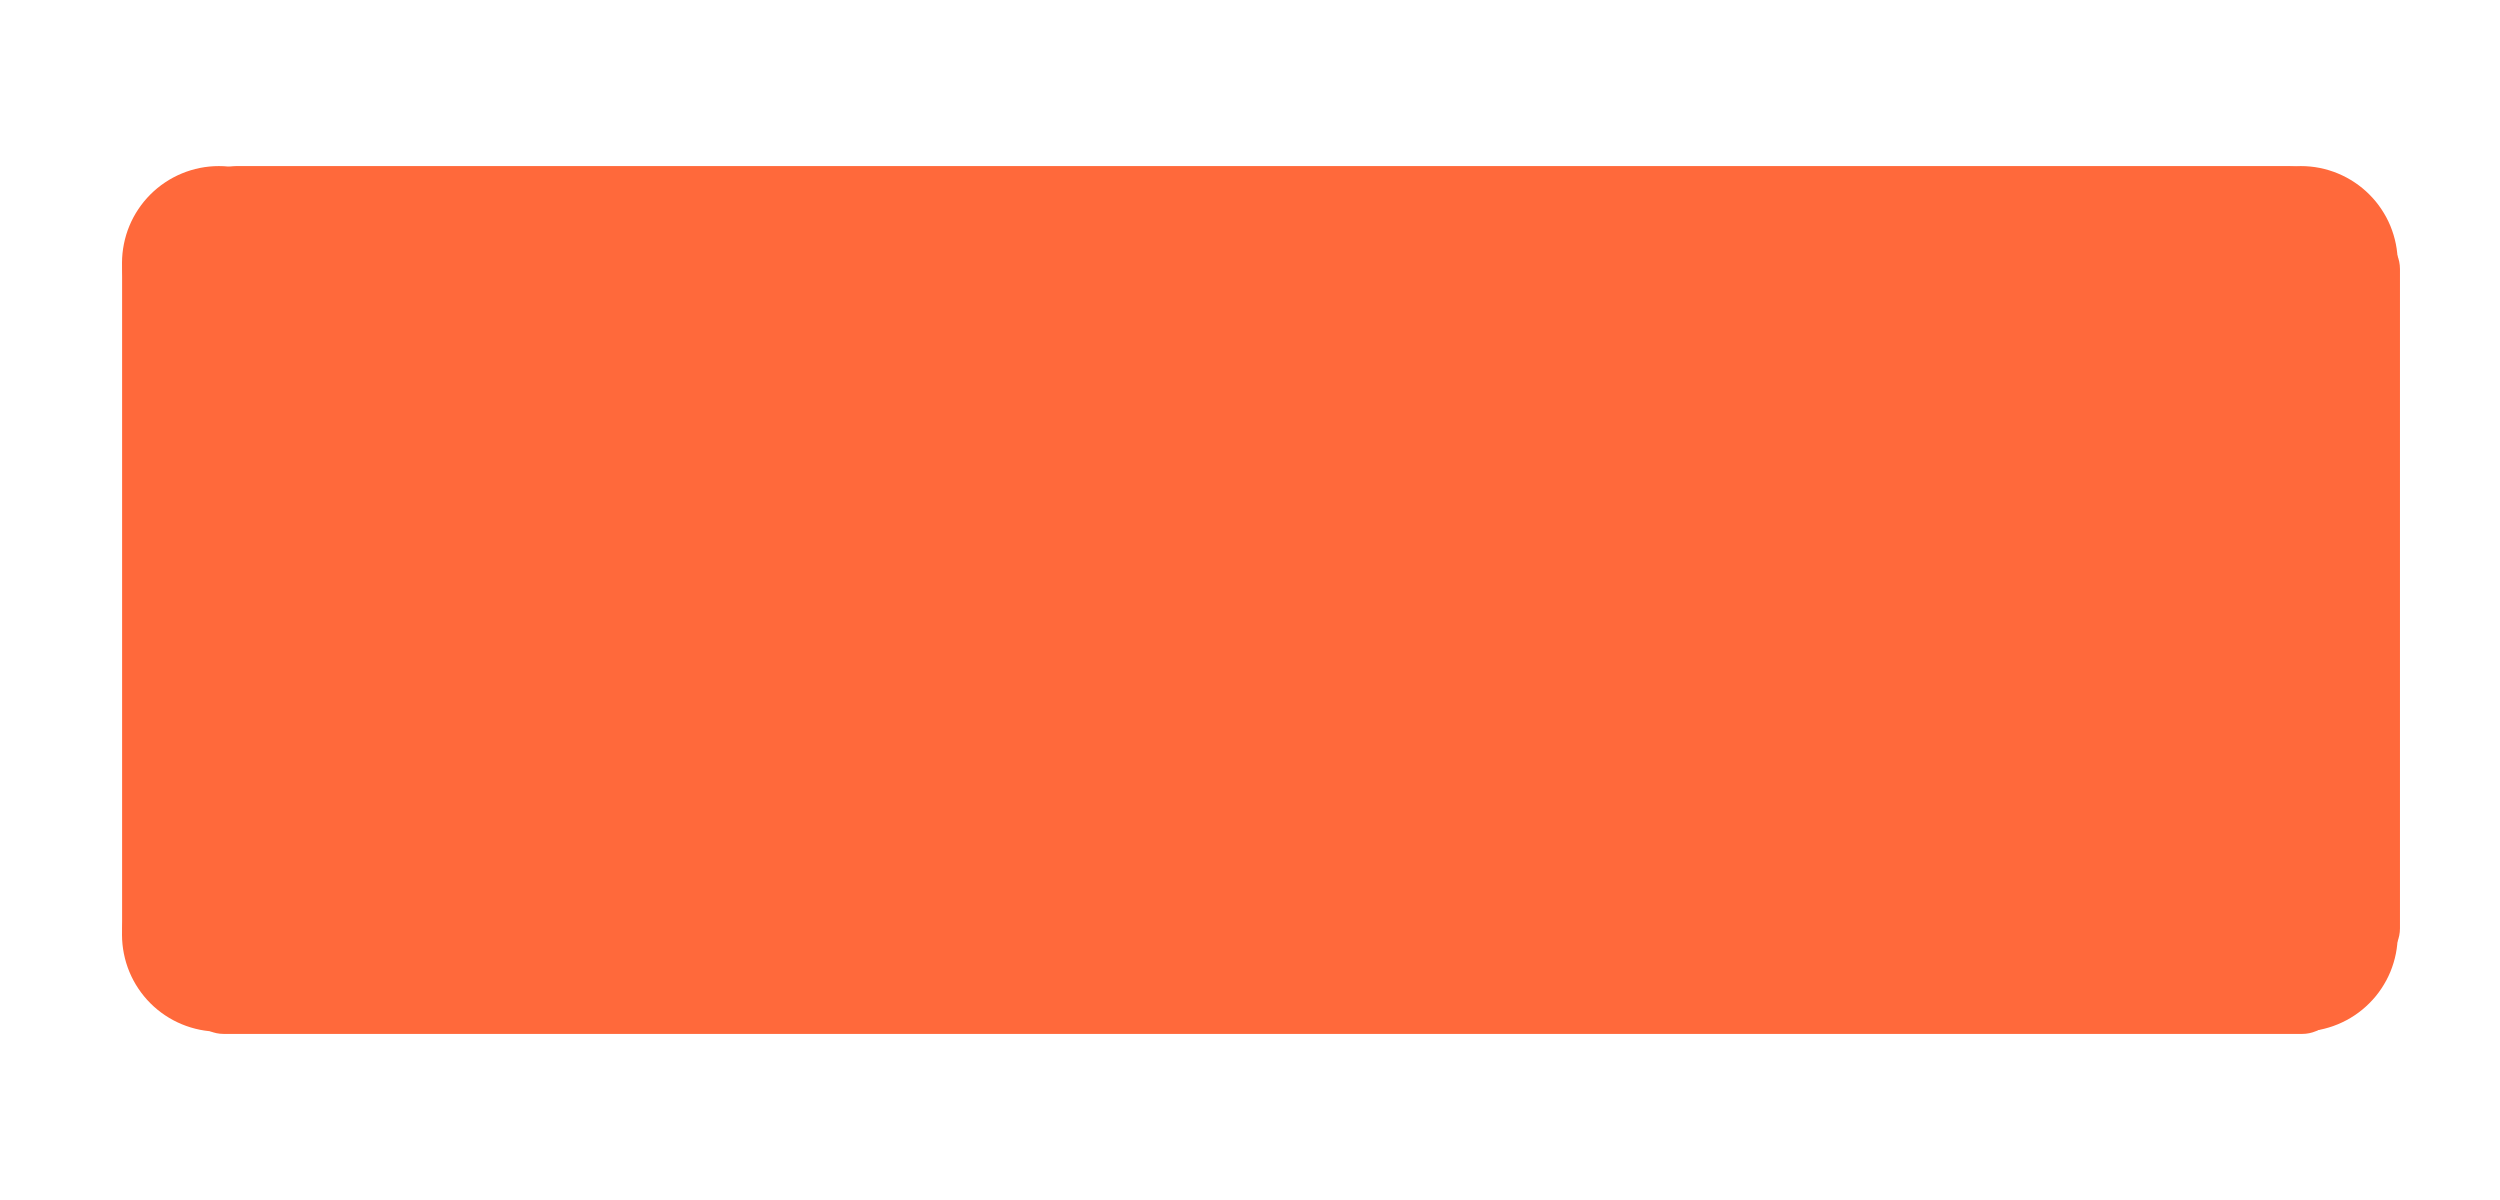 <?xml version="1.0" encoding="UTF-8"?><svg xmlns="http://www.w3.org/2000/svg" xmlns:xlink="http://www.w3.org/1999/xlink" width="300pt" zoomAndPan="magnify" viewBox="0 0 300 144" height="144pt" preserveAspectRatio="xMidYMid meet" version="1.2"><g xml:id="surface1" id="surface1"><path style=" stroke:none;fill-rule:nonzero;fill:rgb(100%,41.179%,23.14%);fill-opacity:1;" d="M 35.645 24 C 34.883 24 34.125 24.074 33.379 24.223 C 32.629 24.371 31.902 24.594 31.195 24.887 C 30.492 25.176 29.82 25.535 29.188 25.961 C 28.551 26.383 27.965 26.863 27.426 27.406 C 26.887 27.945 26.402 28.531 25.98 29.168 C 25.555 29.801 25.199 30.473 24.906 31.176 C 24.613 31.883 24.395 32.609 24.242 33.355 C 24.094 34.105 24.02 34.863 24.02 35.625 C 24.02 36.387 24.094 37.145 24.242 37.895 C 24.395 38.641 24.613 39.367 24.906 40.074 C 25.199 40.777 25.555 41.449 25.98 42.082 C 26.402 42.719 26.887 43.305 27.426 43.844 C 27.965 44.387 28.551 44.867 29.188 45.289 C 29.82 45.715 30.492 46.074 31.195 46.363 C 31.902 46.656 32.629 46.879 33.379 47.027 C 34.125 47.176 34.883 47.25 35.645 47.25 C 36.41 47.25 37.164 47.176 37.914 47.027 C 38.66 46.879 39.391 46.656 40.094 46.363 C 40.801 46.074 41.469 45.715 42.105 45.289 C 42.738 44.867 43.324 44.387 43.867 43.844 C 44.406 43.305 44.887 42.719 45.312 42.082 C 45.734 41.449 46.094 40.777 46.387 40.074 C 46.676 39.367 46.898 38.641 47.047 37.895 C 47.195 37.145 47.27 36.387 47.27 35.625 C 47.27 34.863 47.195 34.105 47.047 33.355 C 46.898 32.609 46.676 31.883 46.387 31.176 C 46.094 30.473 45.734 29.801 45.312 29.168 C 44.887 28.531 44.406 27.945 43.867 27.406 C 43.324 26.863 42.738 26.383 42.105 25.961 C 41.469 25.535 40.801 25.176 40.094 24.887 C 39.391 24.594 38.66 24.371 37.914 24.223 C 37.164 24.074 36.41 24 35.645 24 Z M 35.645 24 "/><path style=" stroke:none;fill-rule:nonzero;fill:rgb(100%,41.179%,23.14%);fill-opacity:1;" d="M 240.59 115.715 L 18.945 115.715 C 16.578 115.715 14.652 113.781 14.652 111.406 L 14.652 32.277 C 14.652 29.902 16.578 27.965 18.945 27.965 L 240.59 27.965 C 242.957 27.965 244.883 29.902 244.883 32.277 L 244.883 111.406 C 244.883 113.781 242.957 115.715 240.59 115.715 Z M 240.59 115.715 "/><path style=" stroke:none;fill-rule:nonzero;fill:rgb(100%,41.179%,23.14%);fill-opacity:1;" d="M 26.266 100.547 C 25.504 100.547 24.75 100.621 24 100.77 C 23.25 100.918 22.523 101.141 21.82 101.43 C 21.113 101.723 20.445 102.082 19.809 102.504 C 19.176 102.93 18.586 103.41 18.047 103.949 C 17.508 104.492 17.027 105.078 16.602 105.711 C 16.176 106.348 15.82 107.016 15.527 107.723 C 15.234 108.426 15.016 109.156 14.867 109.902 C 14.719 110.652 14.641 111.406 14.641 112.172 C 14.641 112.934 14.719 113.691 14.867 114.438 C 15.016 115.188 15.234 115.914 15.527 116.621 C 15.82 117.324 16.176 117.996 16.602 118.629 C 17.027 119.266 17.508 119.852 18.047 120.391 C 18.586 120.93 19.176 121.414 19.809 121.836 C 20.445 122.262 21.113 122.617 21.82 122.91 C 22.523 123.203 23.25 123.422 24 123.574 C 24.75 123.723 25.504 123.797 26.266 123.797 C 27.031 123.797 27.785 123.723 28.535 123.574 C 29.285 123.422 30.012 123.203 30.715 122.91 C 31.422 122.617 32.09 122.262 32.727 121.836 C 33.359 121.414 33.949 120.93 34.488 120.391 C 35.027 119.852 35.508 119.266 35.934 118.629 C 36.355 117.996 36.715 117.324 37.008 116.621 C 37.301 115.914 37.52 115.188 37.668 114.438 C 37.816 113.691 37.891 112.934 37.891 112.172 C 37.891 111.406 37.816 110.652 37.668 109.902 C 37.52 109.156 37.301 108.426 37.008 107.723 C 36.715 107.016 36.355 106.348 35.934 105.711 C 35.508 105.078 35.027 104.492 34.488 103.949 C 33.949 103.41 33.359 102.93 32.727 102.504 C 32.09 102.082 31.422 101.723 30.715 101.43 C 30.012 101.141 29.285 100.918 28.535 100.77 C 27.785 100.621 27.031 100.547 26.266 100.547 Z M 26.266 100.547 "/><path style=" stroke:none;fill-rule:nonzero;fill:rgb(100%,41.179%,23.14%);fill-opacity:1;" d="M 276.102 100.547 C 275.34 100.547 274.582 100.621 273.832 100.77 C 273.086 100.918 272.359 101.141 271.652 101.43 C 270.949 101.723 270.277 102.082 269.645 102.504 C 269.008 102.93 268.422 103.41 267.883 103.949 C 267.344 104.492 266.859 105.078 266.438 105.711 C 266.012 106.348 265.652 107.016 265.363 107.723 C 265.07 108.426 264.848 109.156 264.699 109.902 C 264.551 110.652 264.477 111.406 264.477 112.172 C 264.477 112.934 264.551 113.691 264.699 114.438 C 264.848 115.188 265.07 115.914 265.363 116.621 C 265.652 117.324 266.012 117.996 266.438 118.629 C 266.859 119.266 267.344 119.852 267.883 120.391 C 268.422 120.93 269.008 121.414 269.645 121.836 C 270.277 122.262 270.949 122.617 271.652 122.91 C 272.359 123.203 273.086 123.422 273.832 123.574 C 274.582 123.723 275.34 123.797 276.102 123.797 C 276.863 123.797 277.621 123.723 278.371 123.574 C 279.117 123.422 279.844 123.203 280.551 122.91 C 281.254 122.617 281.926 122.262 282.559 121.836 C 283.195 121.414 283.781 120.93 284.32 120.391 C 284.863 119.852 285.344 119.266 285.766 118.629 C 286.191 117.996 286.551 117.324 286.844 116.621 C 287.133 115.914 287.355 115.188 287.504 114.438 C 287.652 113.691 287.727 112.934 287.727 112.172 C 287.727 111.406 287.652 110.652 287.504 109.902 C 287.355 109.156 287.133 108.426 286.844 107.723 C 286.551 107.016 286.191 106.348 285.766 105.711 C 285.344 105.078 284.863 104.492 284.32 103.949 C 283.781 103.41 283.195 102.93 282.559 102.504 C 281.926 102.082 281.254 101.723 280.551 101.43 C 279.844 101.141 279.117 100.918 278.371 100.77 C 277.621 100.621 276.863 100.547 276.102 100.547 Z M 276.102 100.547 "/><path style=" stroke:none;fill-rule:nonzero;fill:rgb(100%,41.179%,23.14%);fill-opacity:1;" d="M 276.102 19.93 C 275.34 19.93 274.582 20.004 273.832 20.152 C 273.086 20.305 272.359 20.523 271.652 20.816 C 270.949 21.109 270.277 21.465 269.645 21.891 C 269.008 22.312 268.422 22.797 267.883 23.336 C 267.344 23.875 266.859 24.461 266.438 25.098 C 266.012 25.73 265.652 26.402 265.363 27.105 C 265.07 27.812 264.848 28.539 264.699 29.289 C 264.551 30.035 264.477 30.793 264.477 31.555 C 264.477 32.32 264.551 33.074 264.699 33.824 C 264.848 34.574 265.07 35.301 265.363 36.004 C 265.652 36.711 266.012 37.379 266.438 38.016 C 266.859 38.648 267.344 39.234 267.883 39.777 C 268.422 40.316 269.008 40.797 269.645 41.223 C 270.277 41.645 270.949 42.004 271.652 42.297 C 272.359 42.59 273.086 42.809 273.832 42.957 C 274.582 43.105 275.34 43.18 276.102 43.18 C 276.863 43.18 277.621 43.105 278.371 42.957 C 279.117 42.809 279.844 42.59 280.551 42.297 C 281.254 42.004 281.926 41.645 282.559 41.223 C 283.195 40.797 283.781 40.316 284.32 39.777 C 284.863 39.234 285.344 38.648 285.766 38.016 C 286.191 37.379 286.551 36.711 286.844 36.004 C 287.133 35.301 287.355 34.574 287.504 33.824 C 287.652 33.074 287.727 32.32 287.727 31.555 C 287.727 30.793 287.652 30.035 287.504 29.289 C 287.355 28.539 287.133 27.812 286.844 27.105 C 286.551 26.402 286.191 25.73 285.766 25.098 C 285.344 24.461 284.863 23.875 284.32 23.336 C 283.781 22.797 283.195 22.312 282.559 21.891 C 281.926 21.465 281.254 21.109 280.551 20.816 C 279.844 20.523 279.117 20.305 278.371 20.152 C 277.621 20.004 276.863 19.93 276.102 19.93 Z M 276.102 19.93 "/><path style=" stroke:none;fill-rule:nonzero;fill:rgb(100%,41.179%,23.14%);fill-opacity:1;" d="M 274.727 85.93 L 28.312 85.93 C 25.949 85.93 24.02 84.004 24.02 81.637 L 24.02 24.223 C 24.02 21.859 25.949 19.93 28.312 19.93 L 274.727 19.93 C 277.094 19.93 279.02 21.859 279.02 24.223 L 279.02 81.637 C 279.02 84.004 277.094 85.93 274.727 85.93 Z M 274.727 85.93 "/><path style=" stroke:none;fill-rule:nonzero;fill:rgb(100%,41.179%,23.14%);fill-opacity:1;" d="M 283.707 115.715 L 226.293 115.715 C 223.93 115.715 222.004 113.781 222.004 111.406 L 222.004 32.277 C 222.004 29.902 223.93 27.965 226.293 27.965 L 283.707 27.965 C 286.07 27.965 287.996 29.902 287.996 32.277 L 287.996 111.406 C 287.996 113.781 286.07 115.715 283.707 115.715 Z M 283.707 115.715 "/><path style=" stroke:none;fill-rule:nonzero;fill:rgb(100%,41.179%,23.14%);fill-opacity:1;" d="M 276.262 124.07 L 26.84 124.07 C 24.477 124.07 22.551 122.141 22.551 119.777 L 22.551 62.363 C 22.551 59.996 24.477 58.07 26.84 58.07 L 276.262 58.07 C 278.625 58.07 280.551 59.996 280.551 62.363 L 280.551 119.777 C 280.551 122.141 278.625 124.07 276.262 124.07 Z M 276.262 124.07 "/><path style=" stroke:none;fill-rule:nonzero;fill:rgb(100%,41.179%,23.14%);fill-opacity:1;" d="M 26.266 19.93 C 25.504 19.93 24.75 20.004 24 20.152 C 23.25 20.305 22.523 20.523 21.82 20.816 C 21.113 21.109 20.445 21.465 19.809 21.891 C 19.176 22.312 18.586 22.797 18.047 23.336 C 17.508 23.875 17.027 24.461 16.602 25.098 C 16.176 25.73 15.82 26.402 15.527 27.105 C 15.234 27.812 15.016 28.539 14.867 29.289 C 14.719 30.035 14.641 30.793 14.641 31.555 C 14.641 32.32 14.719 33.074 14.867 33.824 C 15.016 34.574 15.234 35.301 15.527 36.004 C 15.82 36.711 16.176 37.379 16.602 38.016 C 17.027 38.648 17.508 39.234 18.047 39.777 C 18.586 40.316 19.176 40.797 19.809 41.223 C 20.445 41.645 21.113 42.004 21.82 42.297 C 22.523 42.59 23.25 42.809 24 42.957 C 24.75 43.105 25.504 43.18 26.266 43.18 C 27.031 43.18 27.785 43.105 28.535 42.957 C 29.285 42.809 30.012 42.59 30.715 42.297 C 31.422 42.004 32.09 41.645 32.727 41.223 C 33.359 40.797 33.949 40.316 34.488 39.777 C 35.027 39.234 35.508 38.648 35.934 38.016 C 36.355 37.379 36.715 36.711 37.008 36.004 C 37.301 35.301 37.52 34.574 37.668 33.824 C 37.816 33.074 37.891 32.32 37.891 31.555 C 37.891 30.793 37.816 30.035 37.668 29.289 C 37.52 28.539 37.301 27.812 37.008 27.105 C 36.715 26.402 36.355 25.73 35.934 25.098 C 35.508 24.461 35.027 23.875 34.488 23.336 C 33.949 22.797 33.359 22.312 32.727 21.891 C 32.09 21.465 31.422 21.109 30.715 20.816 C 30.012 20.523 29.285 20.305 28.535 20.152 C 27.785 20.004 27.031 19.93 26.266 19.93 Z M 26.266 19.93 "/></g></svg>